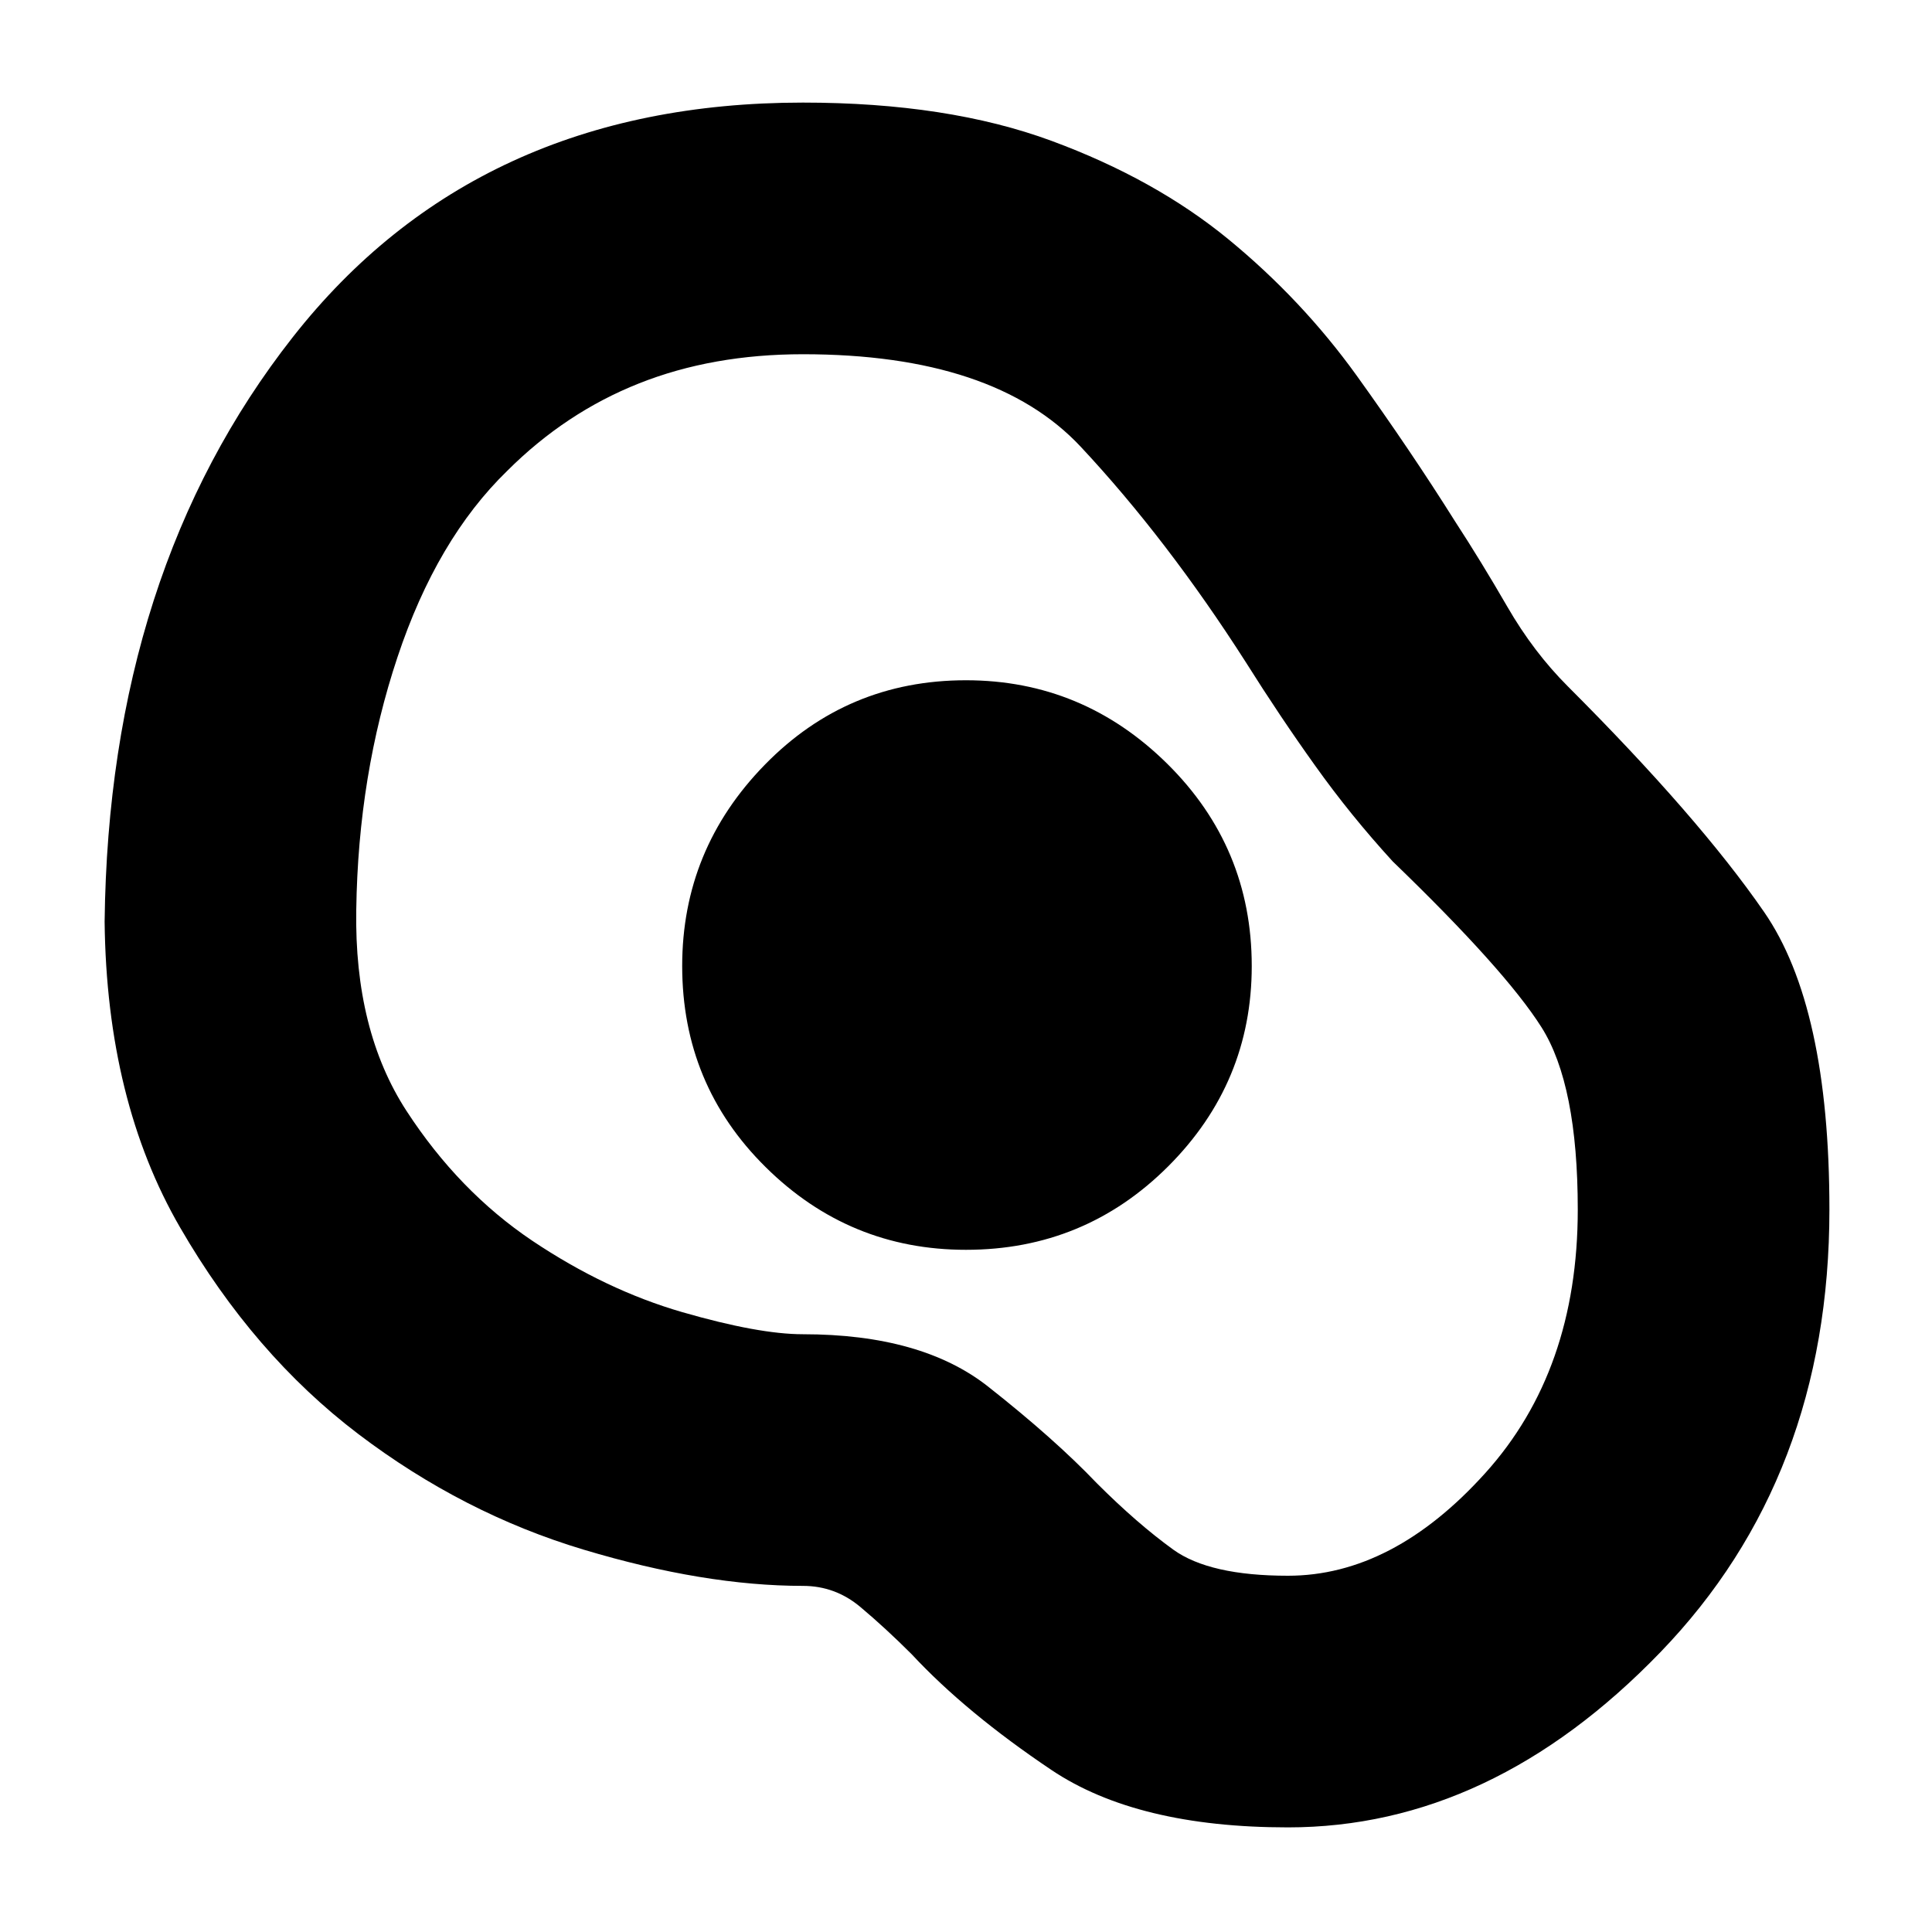 <svg xmlns="http://www.w3.org/2000/svg" height="20" width="20"><path d="M13.333 18.917q-1.562 0-2.448-.594-.885-.594-1.447-1.198-.271-.271-.532-.49-.26-.218-.594-.218-1.02 0-2.27-.375t-2.334-1.198q-1.083-.823-1.843-2.136-.761-1.312-.782-3.166.042-3.625 1.948-6.052 1.907-2.428 5.281-2.428 1.5 0 2.573.396t1.834 1.021q.76.625 1.323 1.406.562.782 1.02 1.511.271.416.542.885.271.469.625.823 1.354 1.354 2.031 2.334.678.979.678 3.083 0 2.771-1.75 4.583-1.75 1.813-3.855 1.813Zm0-2.605q1.084 0 2.042-1.062.958-1.062.958-2.729 0-1.292-.375-1.886-.375-.593-1.541-1.718-.438-.479-.802-.99-.365-.51-.719-1.073-.813-1.271-1.708-2.229-.896-.958-2.876-.958-.937 0-1.697.302-.761.302-1.365.906-.729.708-1.135 1.927-.407 1.219-.427 2.615-.021 1.25.52 2.083.542.833 1.302 1.344.761.51 1.552.739.792.229 1.25.229 1.23 0 1.917.542.688.542 1.125 1 .417.417.792.688.375.27 1.187.27ZM10 12.938q1.229 0 2.094-.865.864-.865.864-2.073 0-1.229-.875-2.094-.875-.864-2.083-.864-1.229 0-2.083.875-.855.875-.855 2.083 0 1.229.865 2.083.865.855 2.073.855ZM10.042 10Z"/></svg>